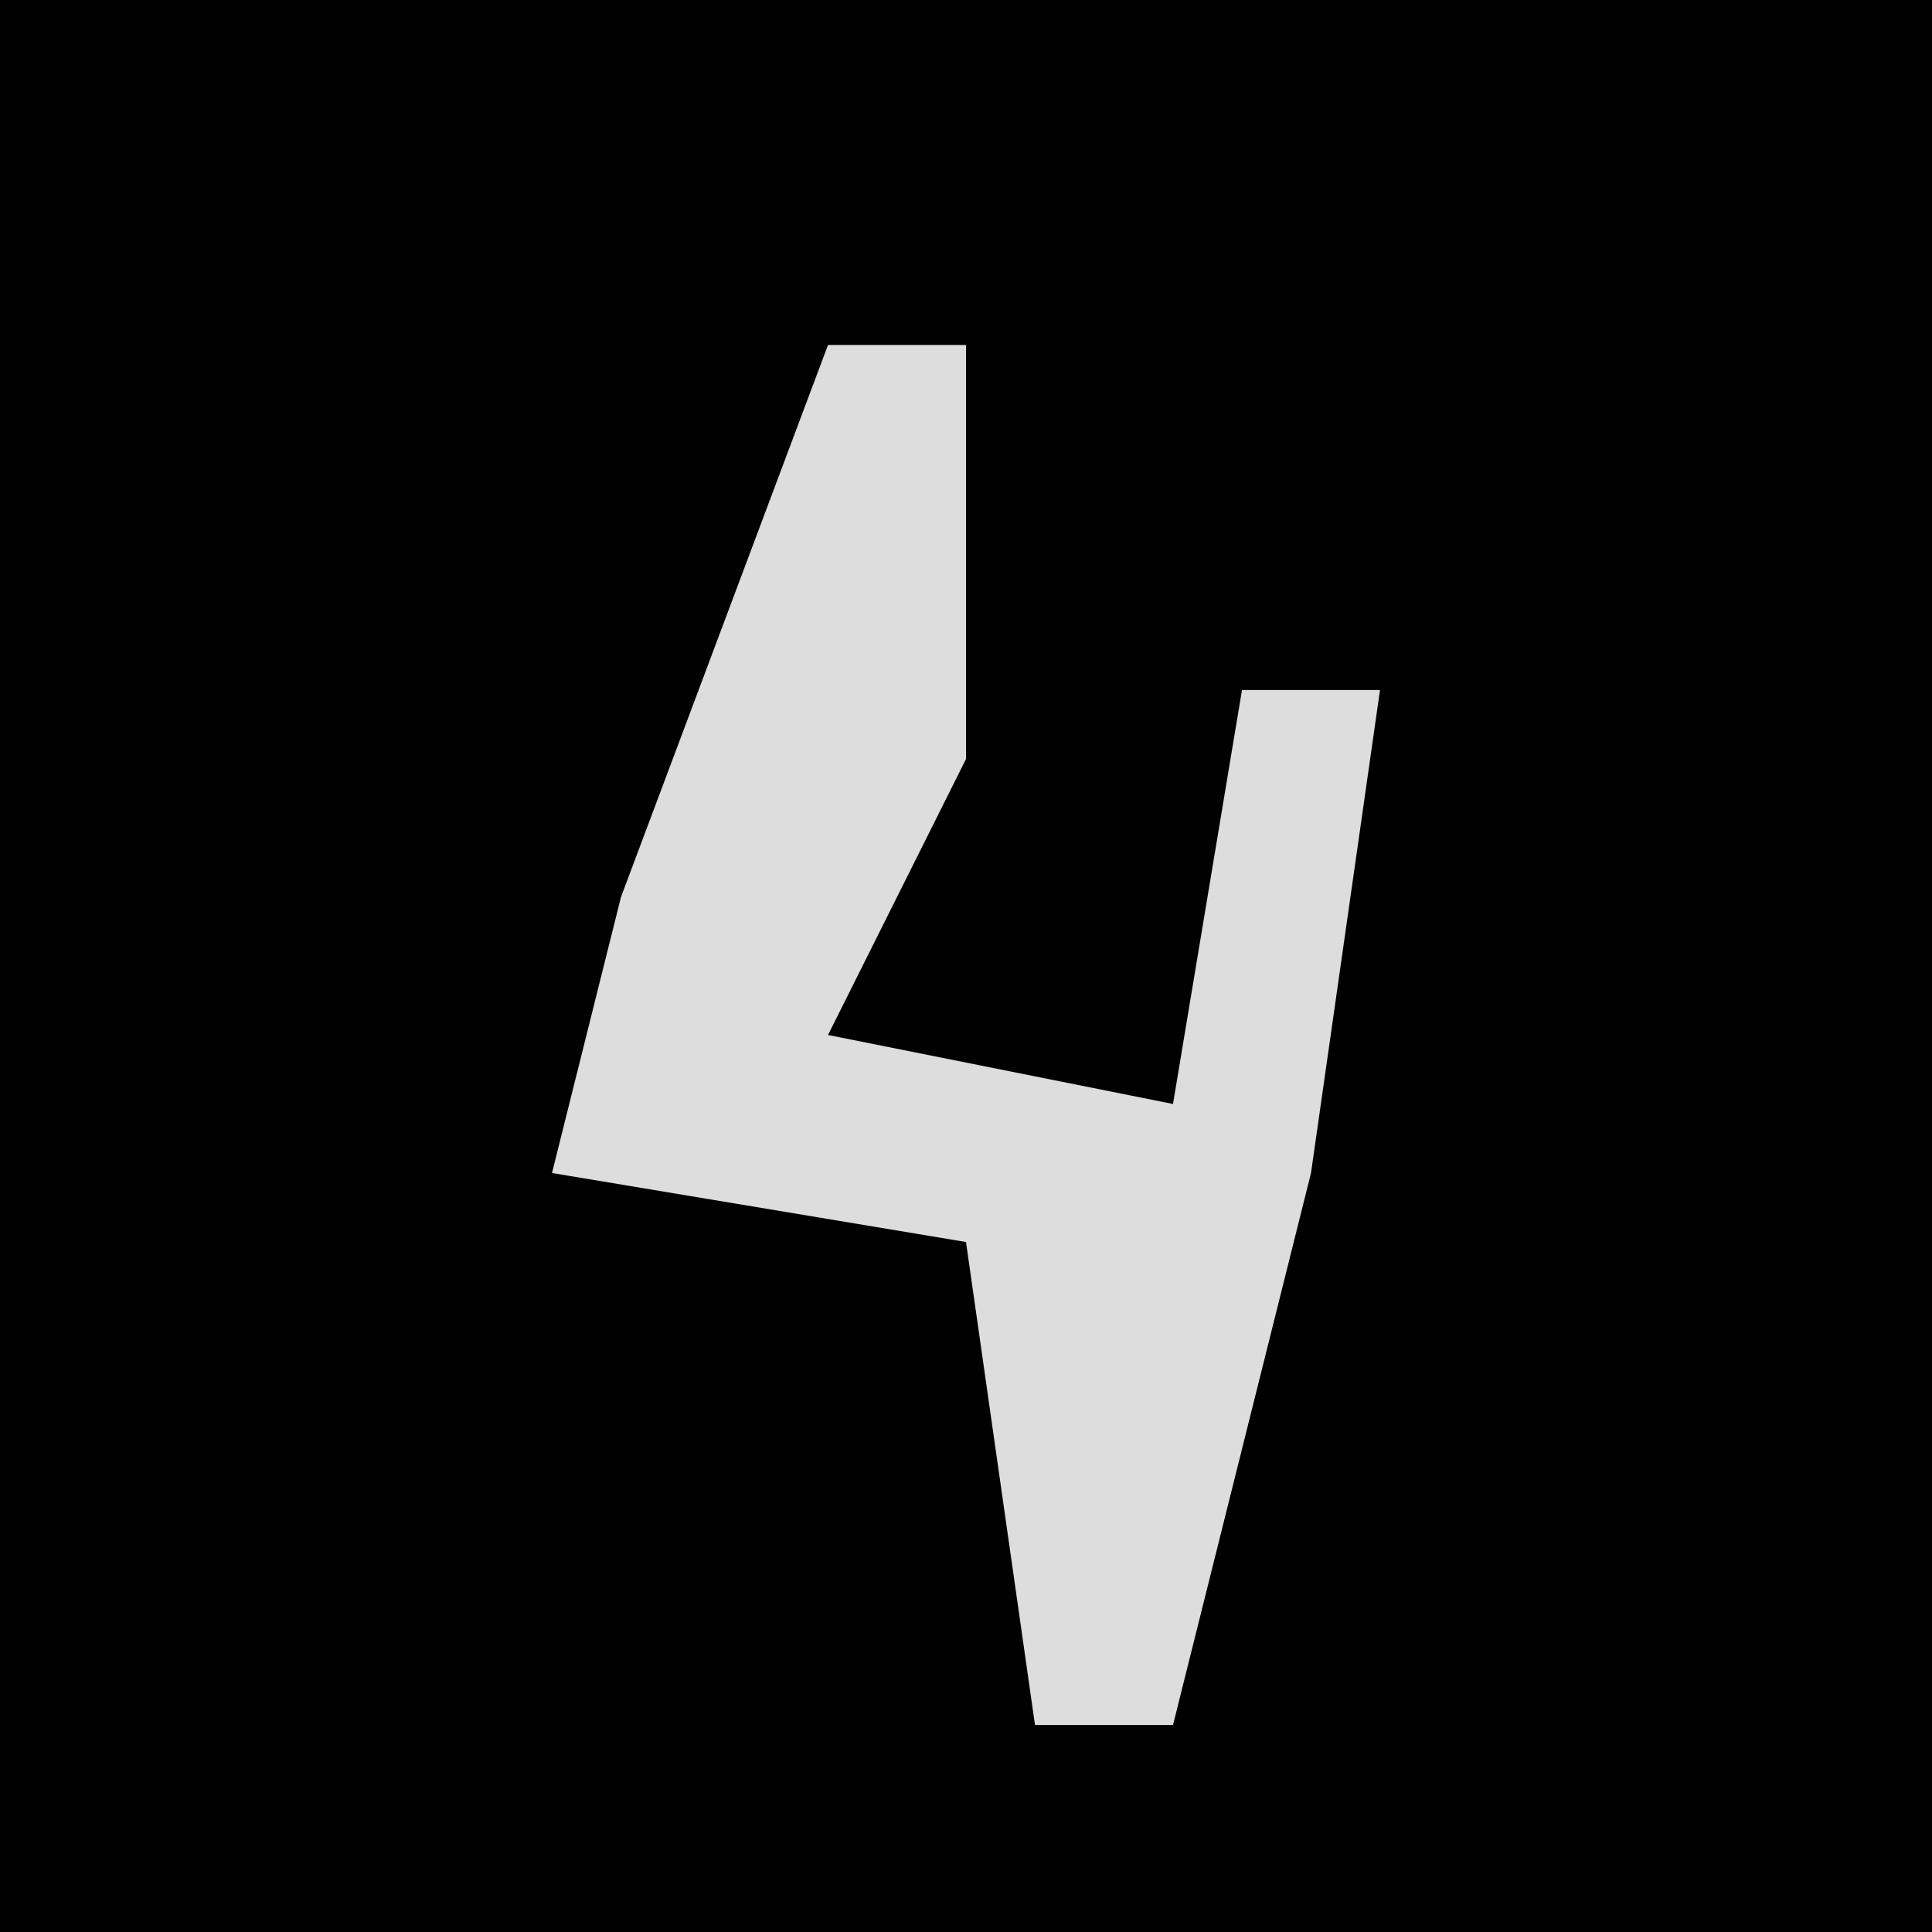 <?xml version="1.0" encoding="UTF-8"?>
<svg version="1.1" xmlns="http://www.w3.org/2000/svg" width="28" height="28">
<path d="M0,0 L28,0 L28,28 L0,28 Z " fill="#010101" transform="translate(0,0)"/>
<path d="M0,0 L2,0 L2,6 L0,10 L5,11 L6,5 L8,5 L7,12 L5,20 L3,20 L2,13 L-4,12 L-3,8 Z " fill="#DDDDDD" transform="translate(12,5)"/>
</svg>
